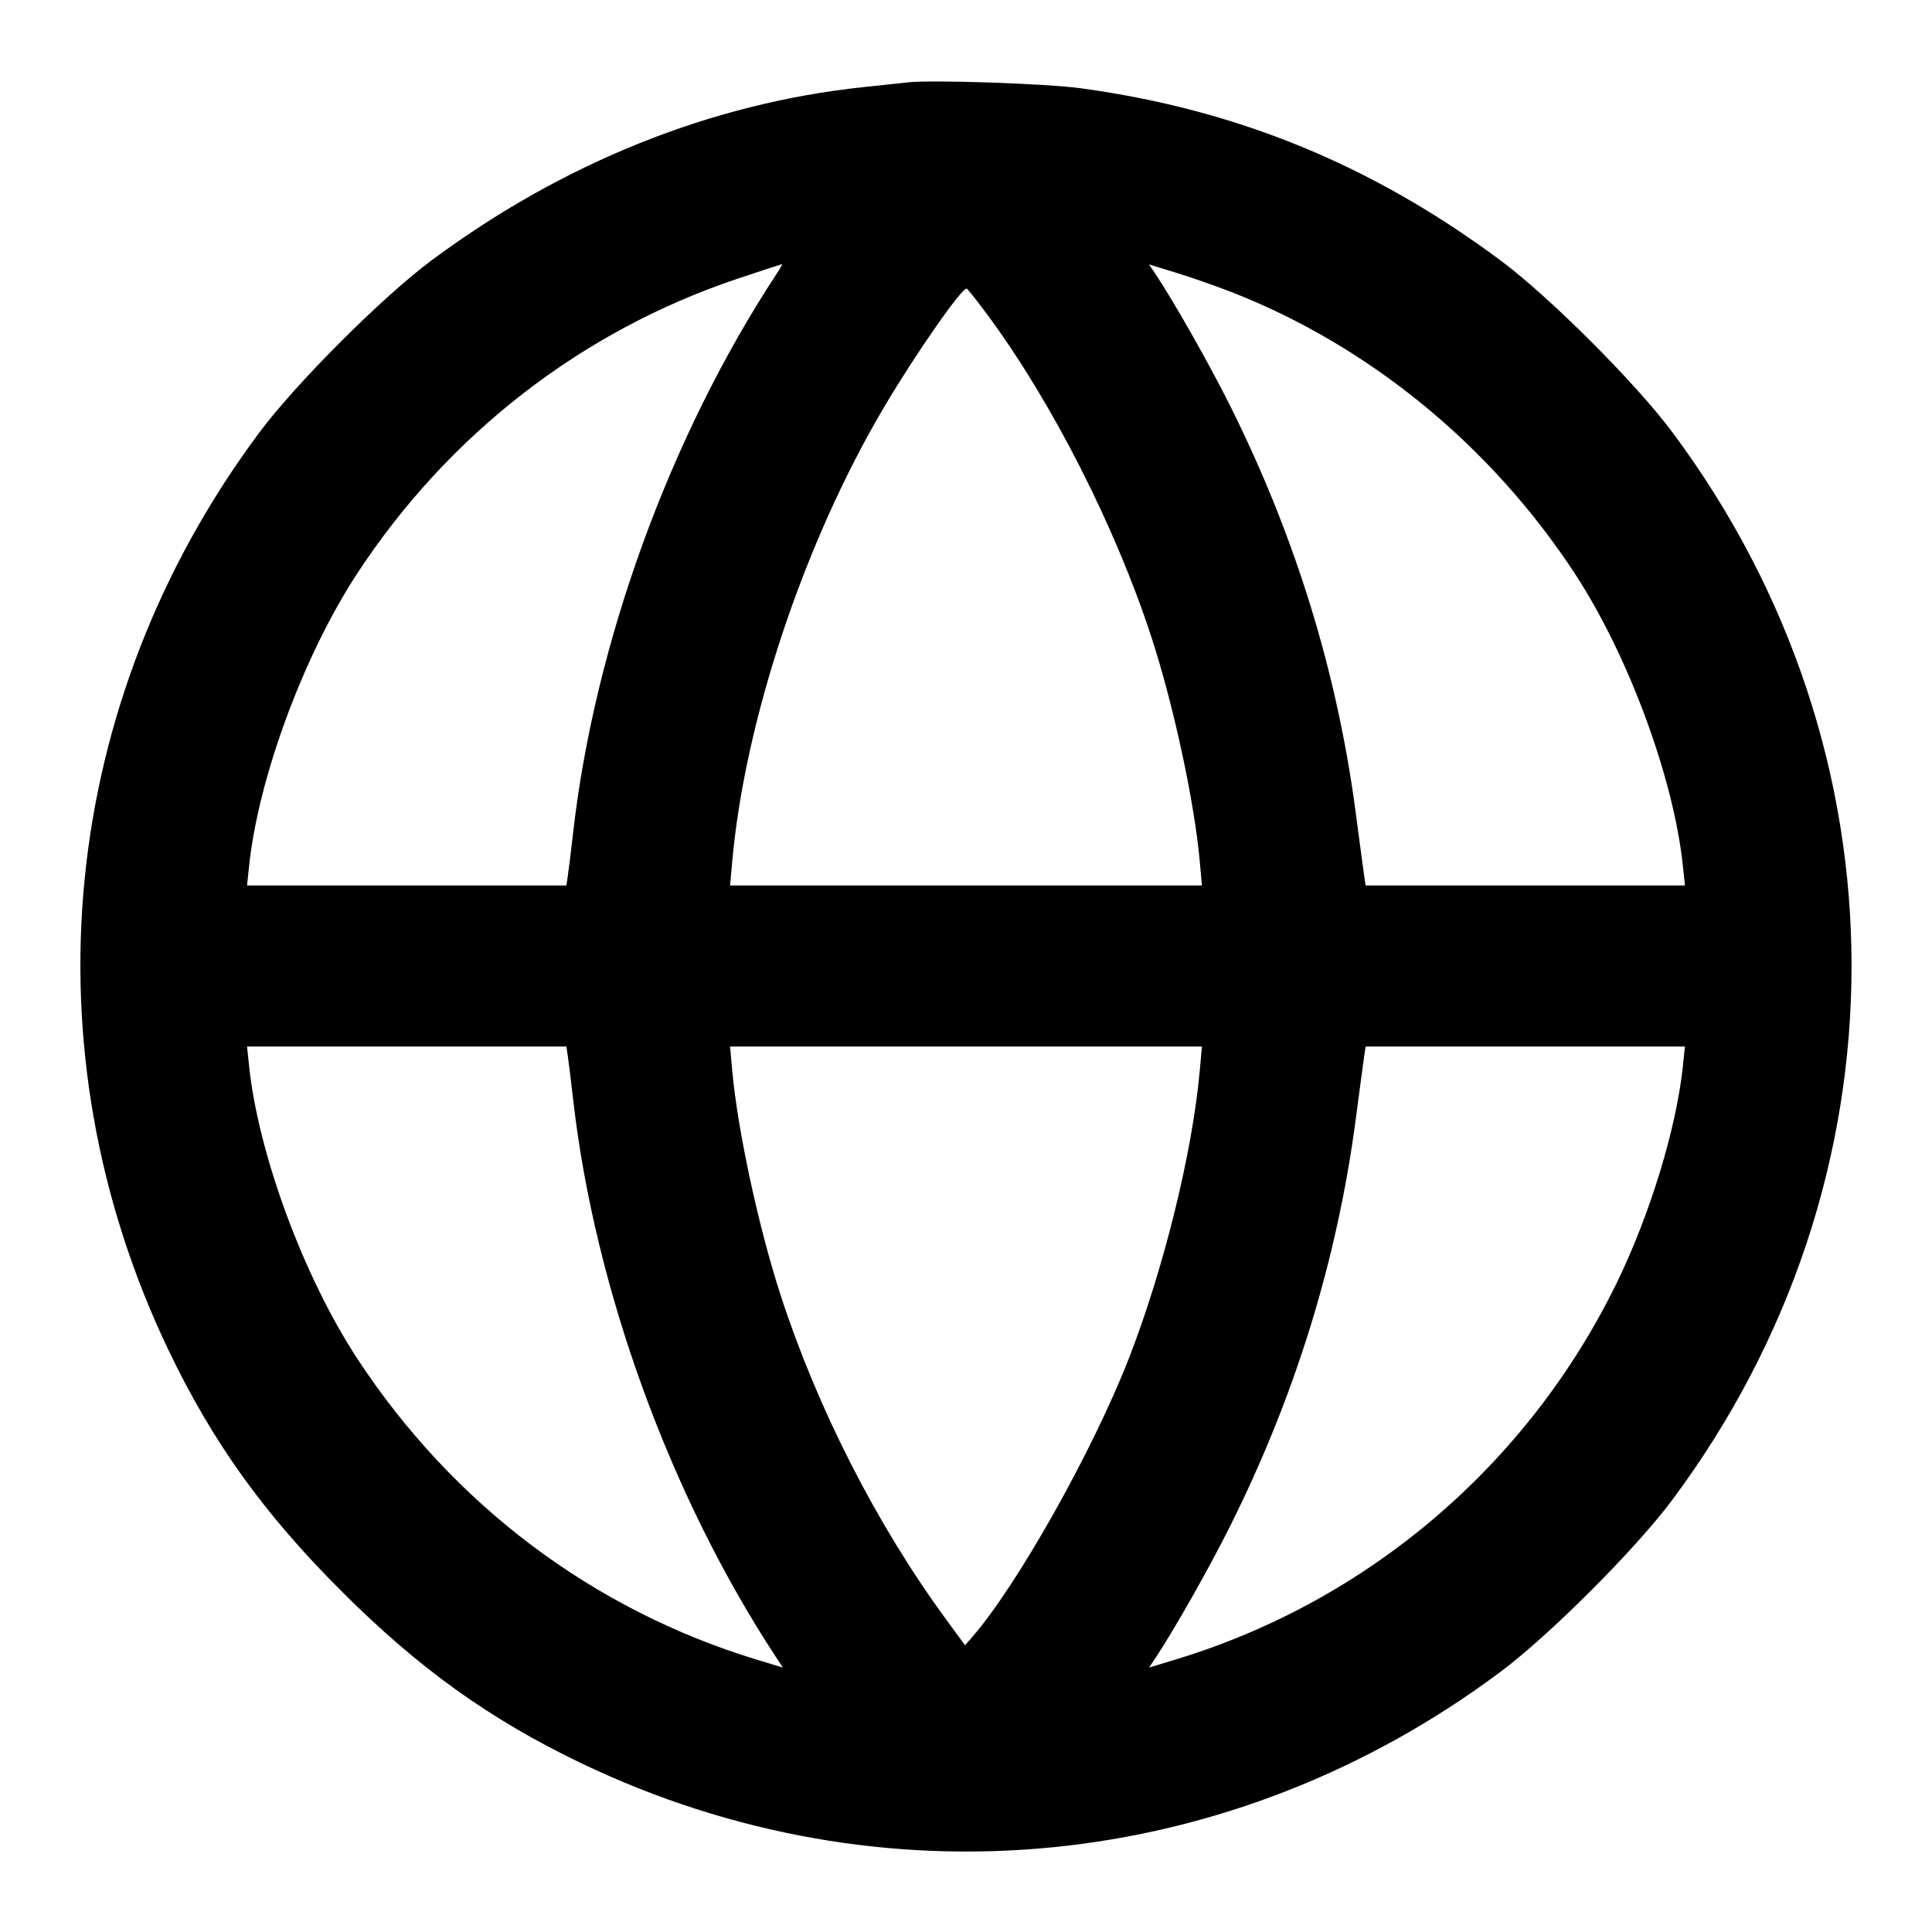 <svg xmlns="http://www.w3.org/2000/svg" width="24" height="24" fill="none" stroke="currentColor" stroke-linecap="round" stroke-linejoin="round" stroke-width="2" class="feather feather-globe" viewBox="0 0 24 24"><path fill="#000" fill-rule="evenodd" stroke="none" d="M11.280 1.023 C 11.203 1.032,10.951 1.059,10.720 1.083 C 8.832 1.283,6.991 2.023,5.360 3.235 C 4.751 3.688,3.684 4.755,3.226 5.367 C 0.728 8.714,0.301 13.032,2.097 16.780 C 2.643 17.918,3.276 18.801,4.238 19.762 C 5.199 20.724,6.082 21.357,7.220 21.903 C 10.967 23.699,15.288 23.270,18.637 20.770 C 19.246 20.316,20.316 19.246,20.770 18.637 C 23.744 14.652,23.744 9.348,20.770 5.363 C 20.316 4.755,19.247 3.686,18.640 3.235 C 17.045 2.049,15.365 1.360,13.423 1.096 C 13.000 1.038,11.574 0.990,11.280 1.023 M9.642 3.410 C 8.325 5.415,7.388 7.990,7.120 10.340 C 7.095 10.560,7.066 10.798,7.055 10.870 L 7.036 11.000 5.052 11.000 L 3.069 11.000 3.094 10.761 C 3.208 9.665,3.773 8.137,4.440 7.120 C 5.573 5.393,7.229 4.110,9.160 3.463 C 9.457 3.364,9.706 3.282,9.714 3.281 C 9.722 3.281,9.689 3.339,9.642 3.410 M15.300 3.629 C 17.009 4.297,18.520 5.535,19.560 7.120 C 20.227 8.137,20.792 9.665,20.906 10.761 L 20.931 11.000 18.948 11.000 L 16.964 11.000 16.945 10.870 C 16.935 10.798,16.888 10.452,16.842 10.100 C 16.612 8.352,16.090 6.661,15.281 5.040 C 15.013 4.505,14.587 3.753,14.346 3.392 L 14.274 3.285 14.607 3.387 C 14.790 3.443,15.102 3.552,15.300 3.629 M12.268 3.913 C 13.067 4.991,13.860 6.551,14.305 7.920 C 14.579 8.761,14.836 9.955,14.903 10.691 L 14.931 11.000 12.000 11.000 L 9.069 11.000 9.097 10.691 C 9.256 8.935,9.994 6.728,10.981 5.060 C 11.380 4.385,11.960 3.555,12.010 3.586 C 12.027 3.597,12.143 3.743,12.268 3.913 M7.055 13.130 C 7.066 13.202,7.095 13.440,7.120 13.660 C 7.387 16.008,8.326 18.588,9.641 20.587 L 9.725 20.715 9.392 20.614 C 7.358 19.993,5.625 18.686,4.440 16.880 C 3.773 15.863,3.208 14.335,3.094 13.239 L 3.069 13.000 5.052 13.000 L 7.036 13.000 7.055 13.130 M14.903 13.309 C 14.811 14.324,14.454 15.770,14.021 16.880 C 13.568 18.039,12.626 19.712,12.066 20.349 L 11.988 20.438 11.753 20.117 C 10.889 18.938,10.153 17.494,9.694 16.080 C 9.421 15.235,9.164 14.043,9.097 13.309 L 9.069 13.000 12.000 13.000 L 14.931 13.000 14.903 13.309 M20.906 13.239 C 20.825 14.017,20.498 15.087,20.082 15.940 C 18.982 18.194,16.995 19.890,14.607 20.614 L 14.274 20.715 14.346 20.608 C 14.583 20.252,15.008 19.503,15.278 18.964 C 16.089 17.343,16.611 15.651,16.842 13.900 C 16.888 13.548,16.935 13.202,16.945 13.130 L 16.964 13.000 18.948 13.000 L 20.931 13.000 20.906 13.239"/></svg>